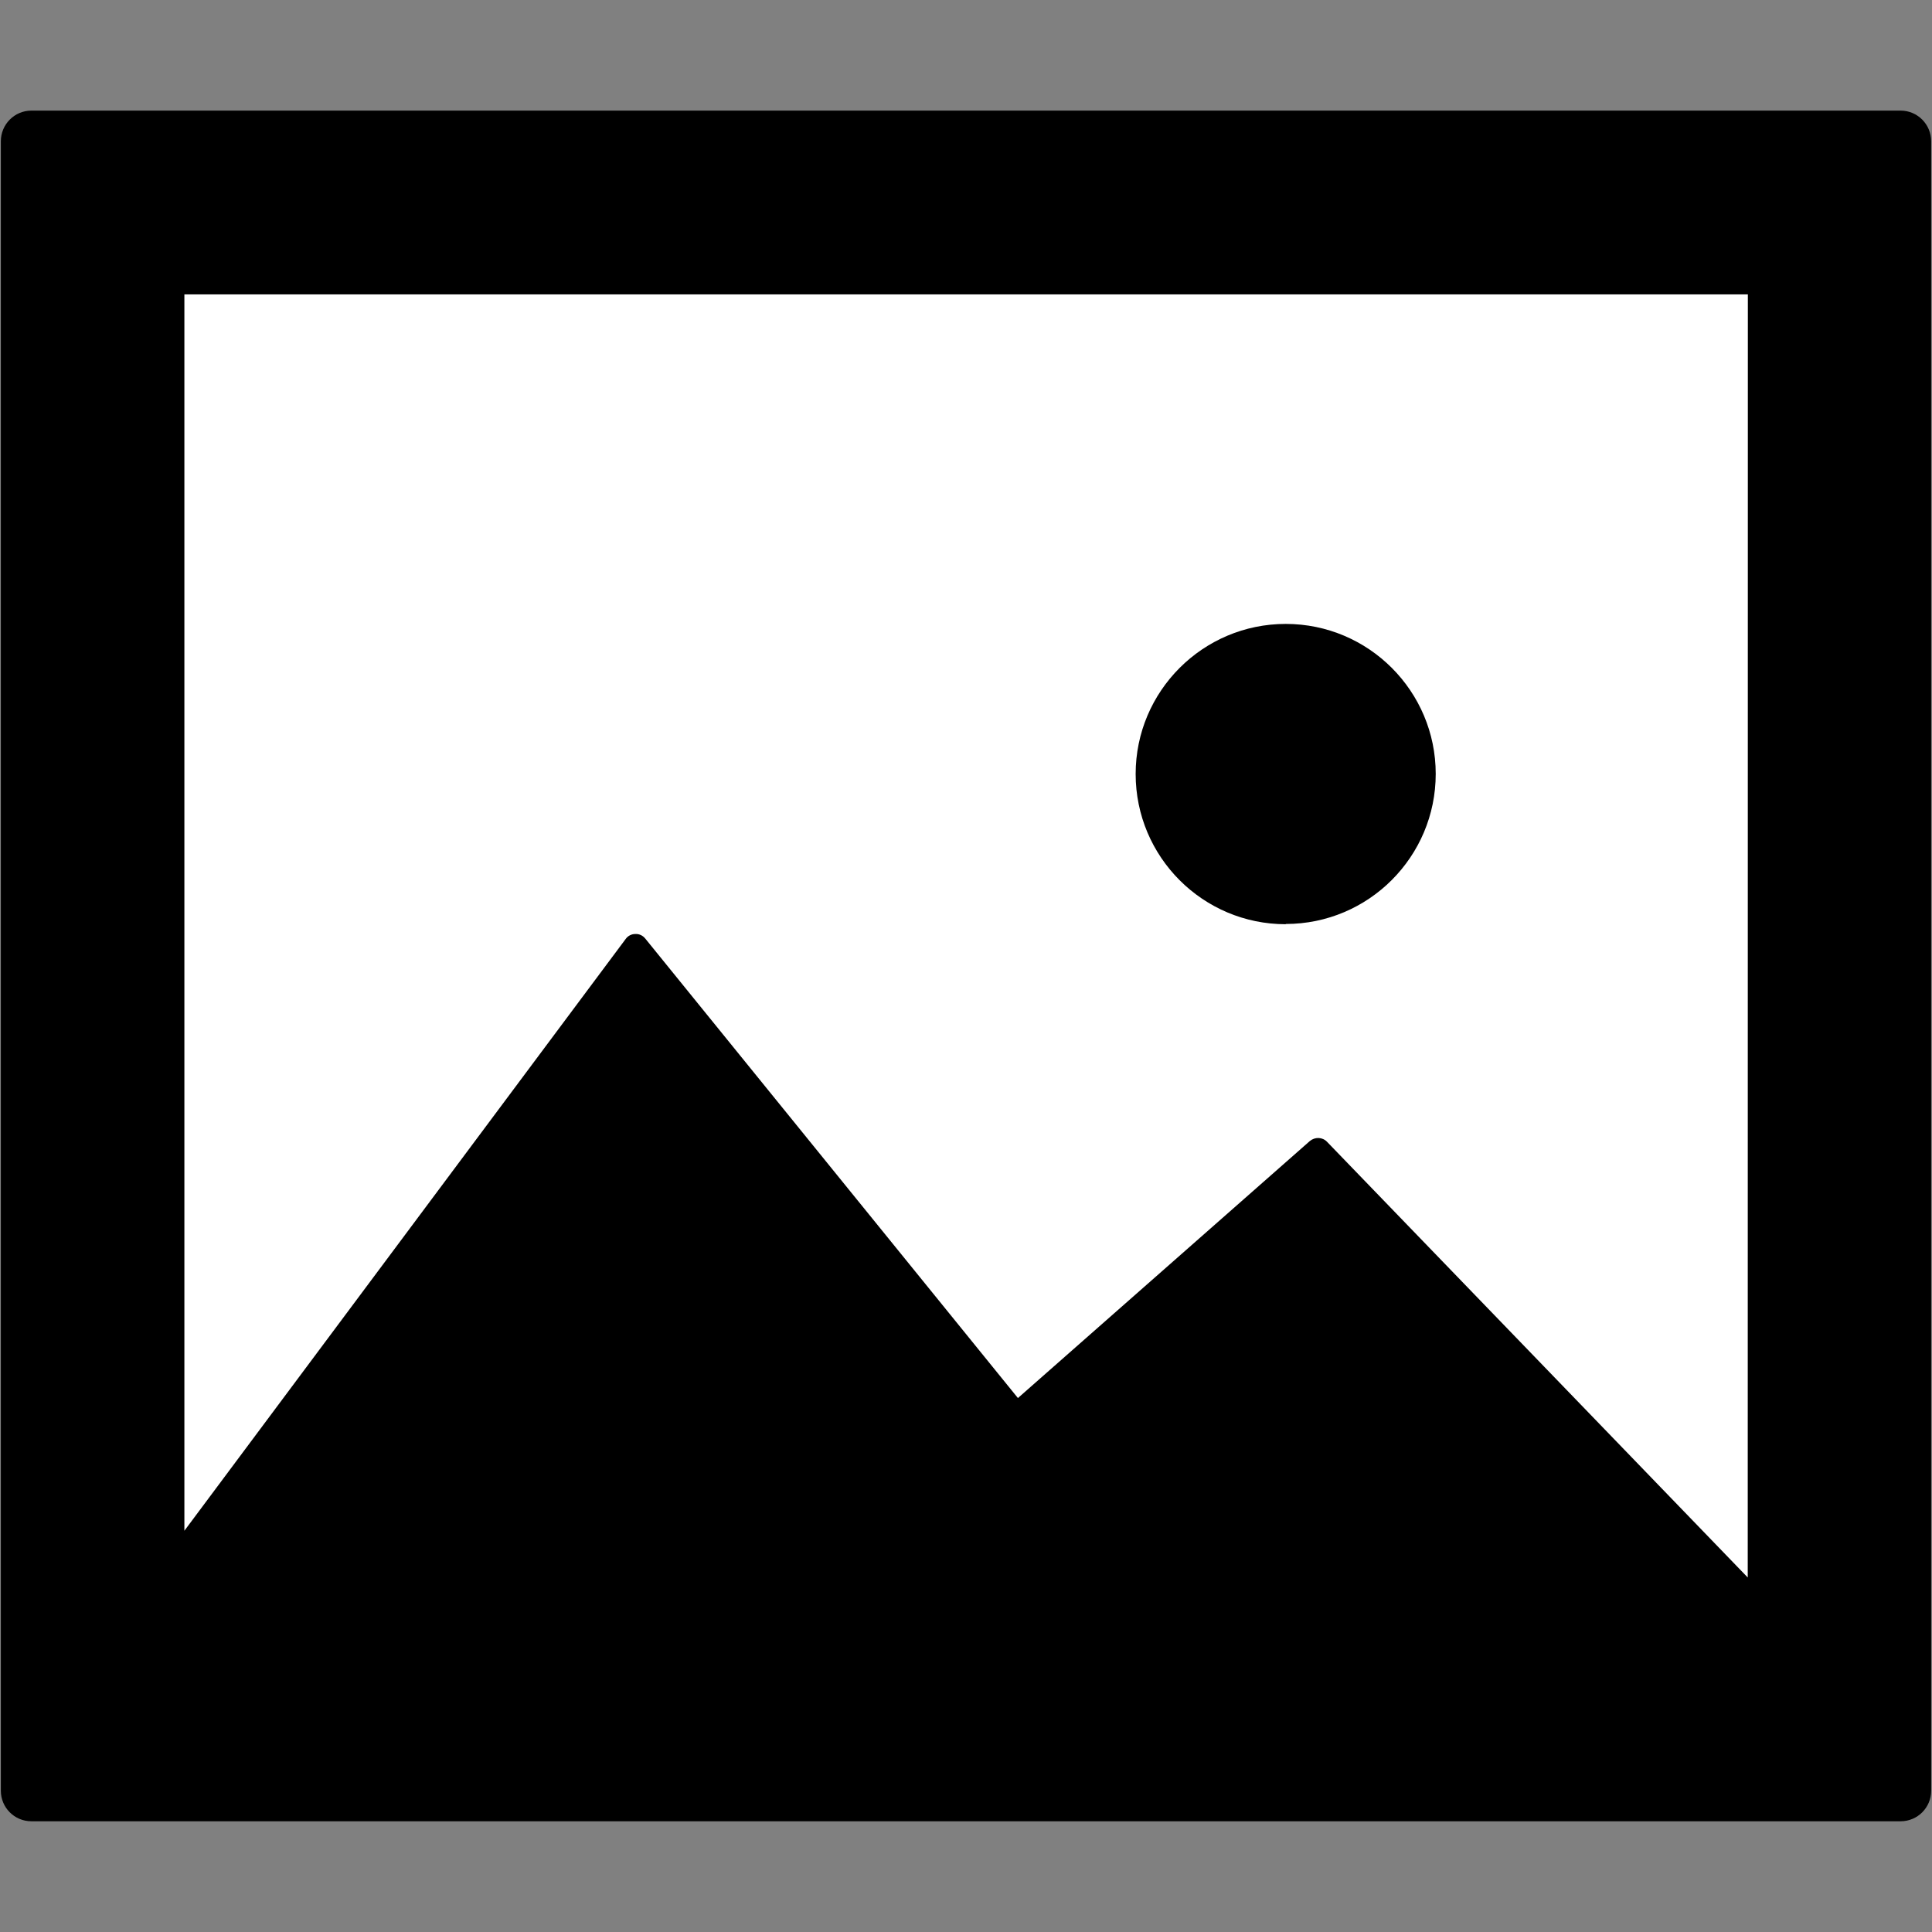 <svg xmlns="http://www.w3.org/2000/svg" width="16" height="16" viewBox="0 0 16 16"><rect x="0" y="0" width="16" height="16" fill="#808080" stroke="none"/><g transform="translate(0 .778)"><rect width="13.475" height="11.435" x="1.208" y="1.157" fill="#fff" fill-rule="evenodd" ry=".152" rx=".157"/><path d="M15.74.138H.26C.12.138.007.252.007.392v13.66c0 .14.113.253.253.253h15.48c.14 0 .253-.113.253-.253V.392c0-.14-.113-.254-.253-.254zm-1.266 12.148L10.99 8.678c-.038-.04-.1-.042-.143-.006L8.43 10.8 5.344 6.995c-.02-.025-.05-.04-.083-.038-.032 0-.062.016-.08.042l-3.654 4.9V1.66h12.948z"/><path d="M10.648 6.874c.686 0 1.242-.557 1.242-1.243 0-.685-.556-1.242-1.242-1.242-.686 0-1.243.557-1.243 1.243 0 .687.557 1.244 1.243 1.244z"/></g></svg>